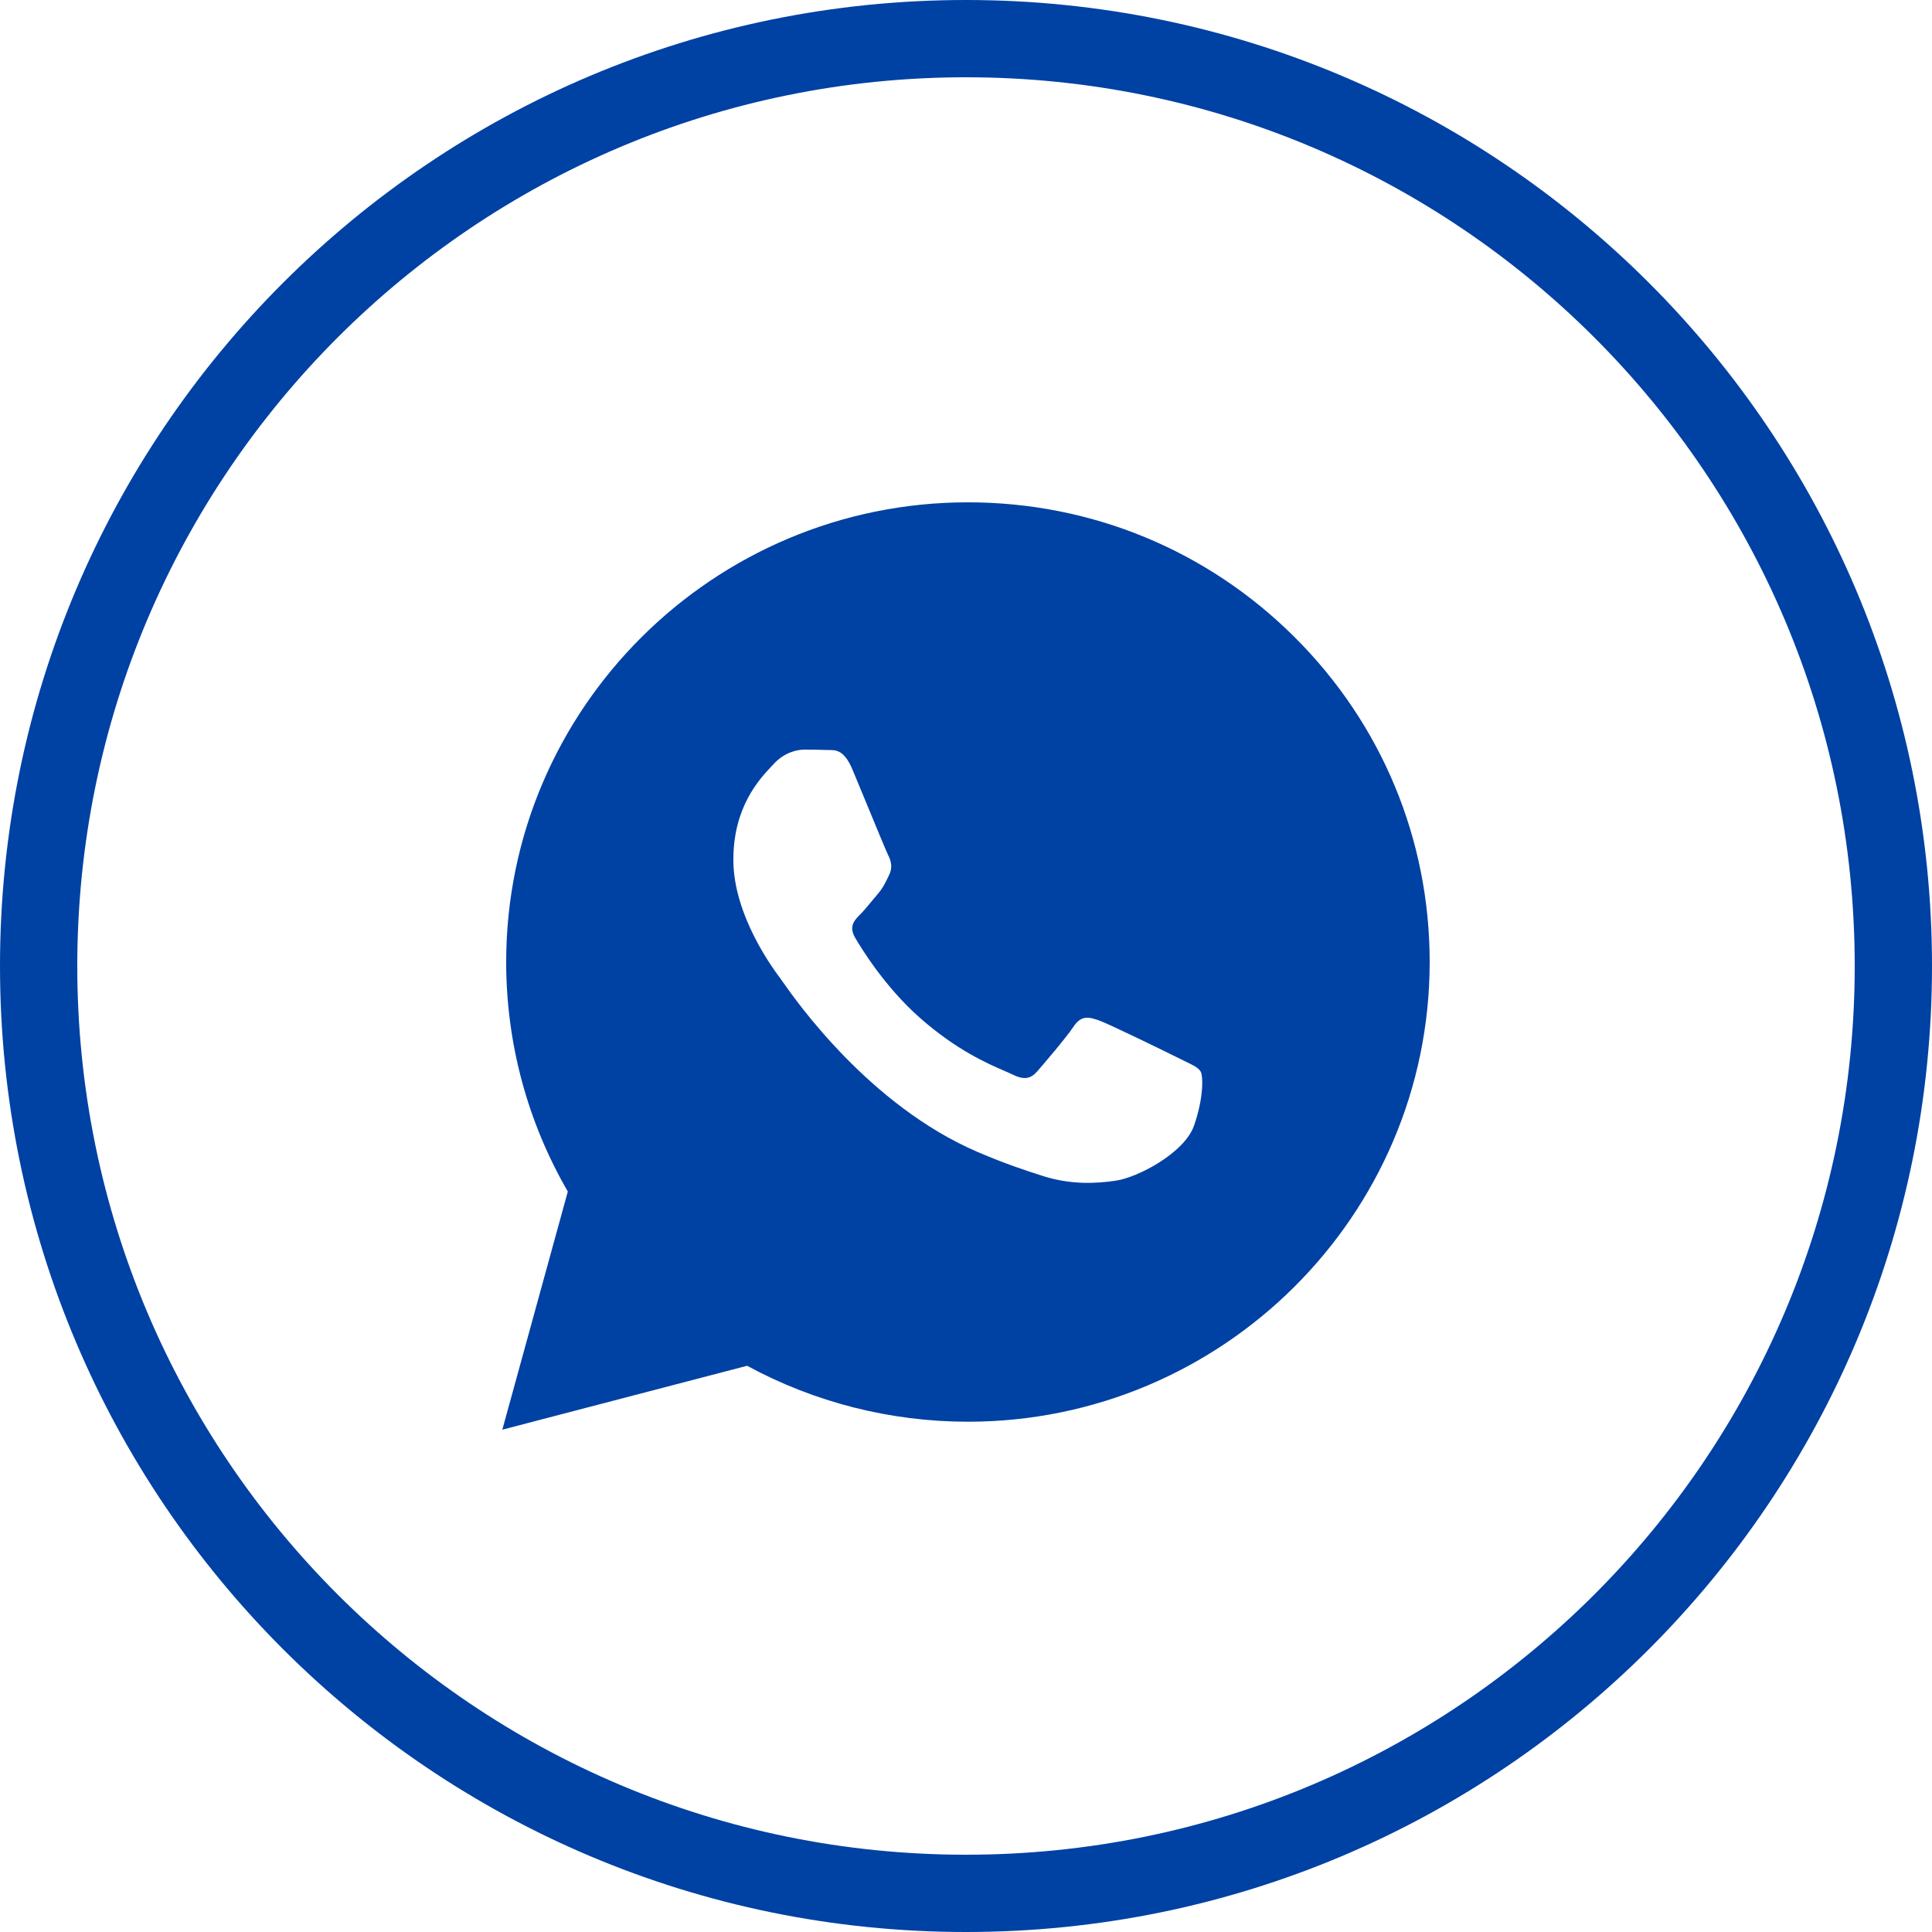 <svg width="50" height="50" viewBox="0 0 50 50" fill="none" xmlns="http://www.w3.org/2000/svg">
<path fill-rule="evenodd" clip-rule="evenodd" d="M25.05 13C28.247 13.001 31.247 14.24 33.503 16.488C35.76 18.736 37.001 21.724 37 24.901C36.997 31.459 31.636 36.794 25.05 36.794H25.045C23.045 36.793 21.08 36.294 19.335 35.346L13 37L14.695 30.837C13.65 29.034 13.099 26.988 13.1 24.892C13.103 18.335 18.463 13 25.05 13ZM30.499 27.382C30.2 27.233 28.732 26.515 28.458 26.415C28.185 26.316 27.986 26.267 27.787 26.564C27.587 26.862 27.015 27.531 26.841 27.729C26.667 27.928 26.493 27.952 26.194 27.804C26.145 27.779 26.079 27.751 25.997 27.715C25.576 27.534 24.747 27.176 23.793 26.329C22.905 25.541 22.306 24.568 22.132 24.27C21.958 23.973 22.113 23.812 22.263 23.664C22.352 23.575 22.455 23.45 22.558 23.326C22.61 23.263 22.661 23.201 22.711 23.143C22.838 22.996 22.893 22.884 22.968 22.732C22.981 22.705 22.994 22.677 23.009 22.647C23.109 22.449 23.059 22.276 22.984 22.127C22.934 22.027 22.652 21.342 22.395 20.72C22.267 20.411 22.146 20.118 22.064 19.921C21.85 19.409 21.633 19.41 21.459 19.411C21.436 19.411 21.413 19.411 21.392 19.41C21.218 19.402 21.019 19.4 20.82 19.4C20.621 19.4 20.297 19.474 20.023 19.772C20.006 19.791 19.986 19.812 19.965 19.834C19.654 20.165 18.979 20.882 18.979 22.251C18.979 23.706 20.037 25.111 20.195 25.321L20.198 25.325C20.207 25.338 20.225 25.363 20.25 25.399C20.608 25.909 22.5 28.609 25.298 29.812C26.011 30.118 26.567 30.301 27 30.438C27.716 30.664 28.367 30.632 28.881 30.555C29.455 30.47 30.648 29.837 30.897 29.142C31.145 28.448 31.145 27.853 31.071 27.729C31.011 27.63 30.87 27.562 30.662 27.462C30.611 27.437 30.557 27.411 30.499 27.382Z" fill="#0041A4"/>
<path fill-rule="evenodd" clip-rule="evenodd" d="M50 25C50 38.807 38.807 50 25 50C11.193 50 0 38.807 0 25C0 11.193 11.193 0 25 0C38.807 0 50 11.193 50 25ZM48 25C48 37.703 37.703 48 25 48C12.297 48 2 37.703 2 25C2 12.297 12.297 2 25 2C37.703 2 48 12.297 48 25Z" fill="#0041A4"/>
</svg>
